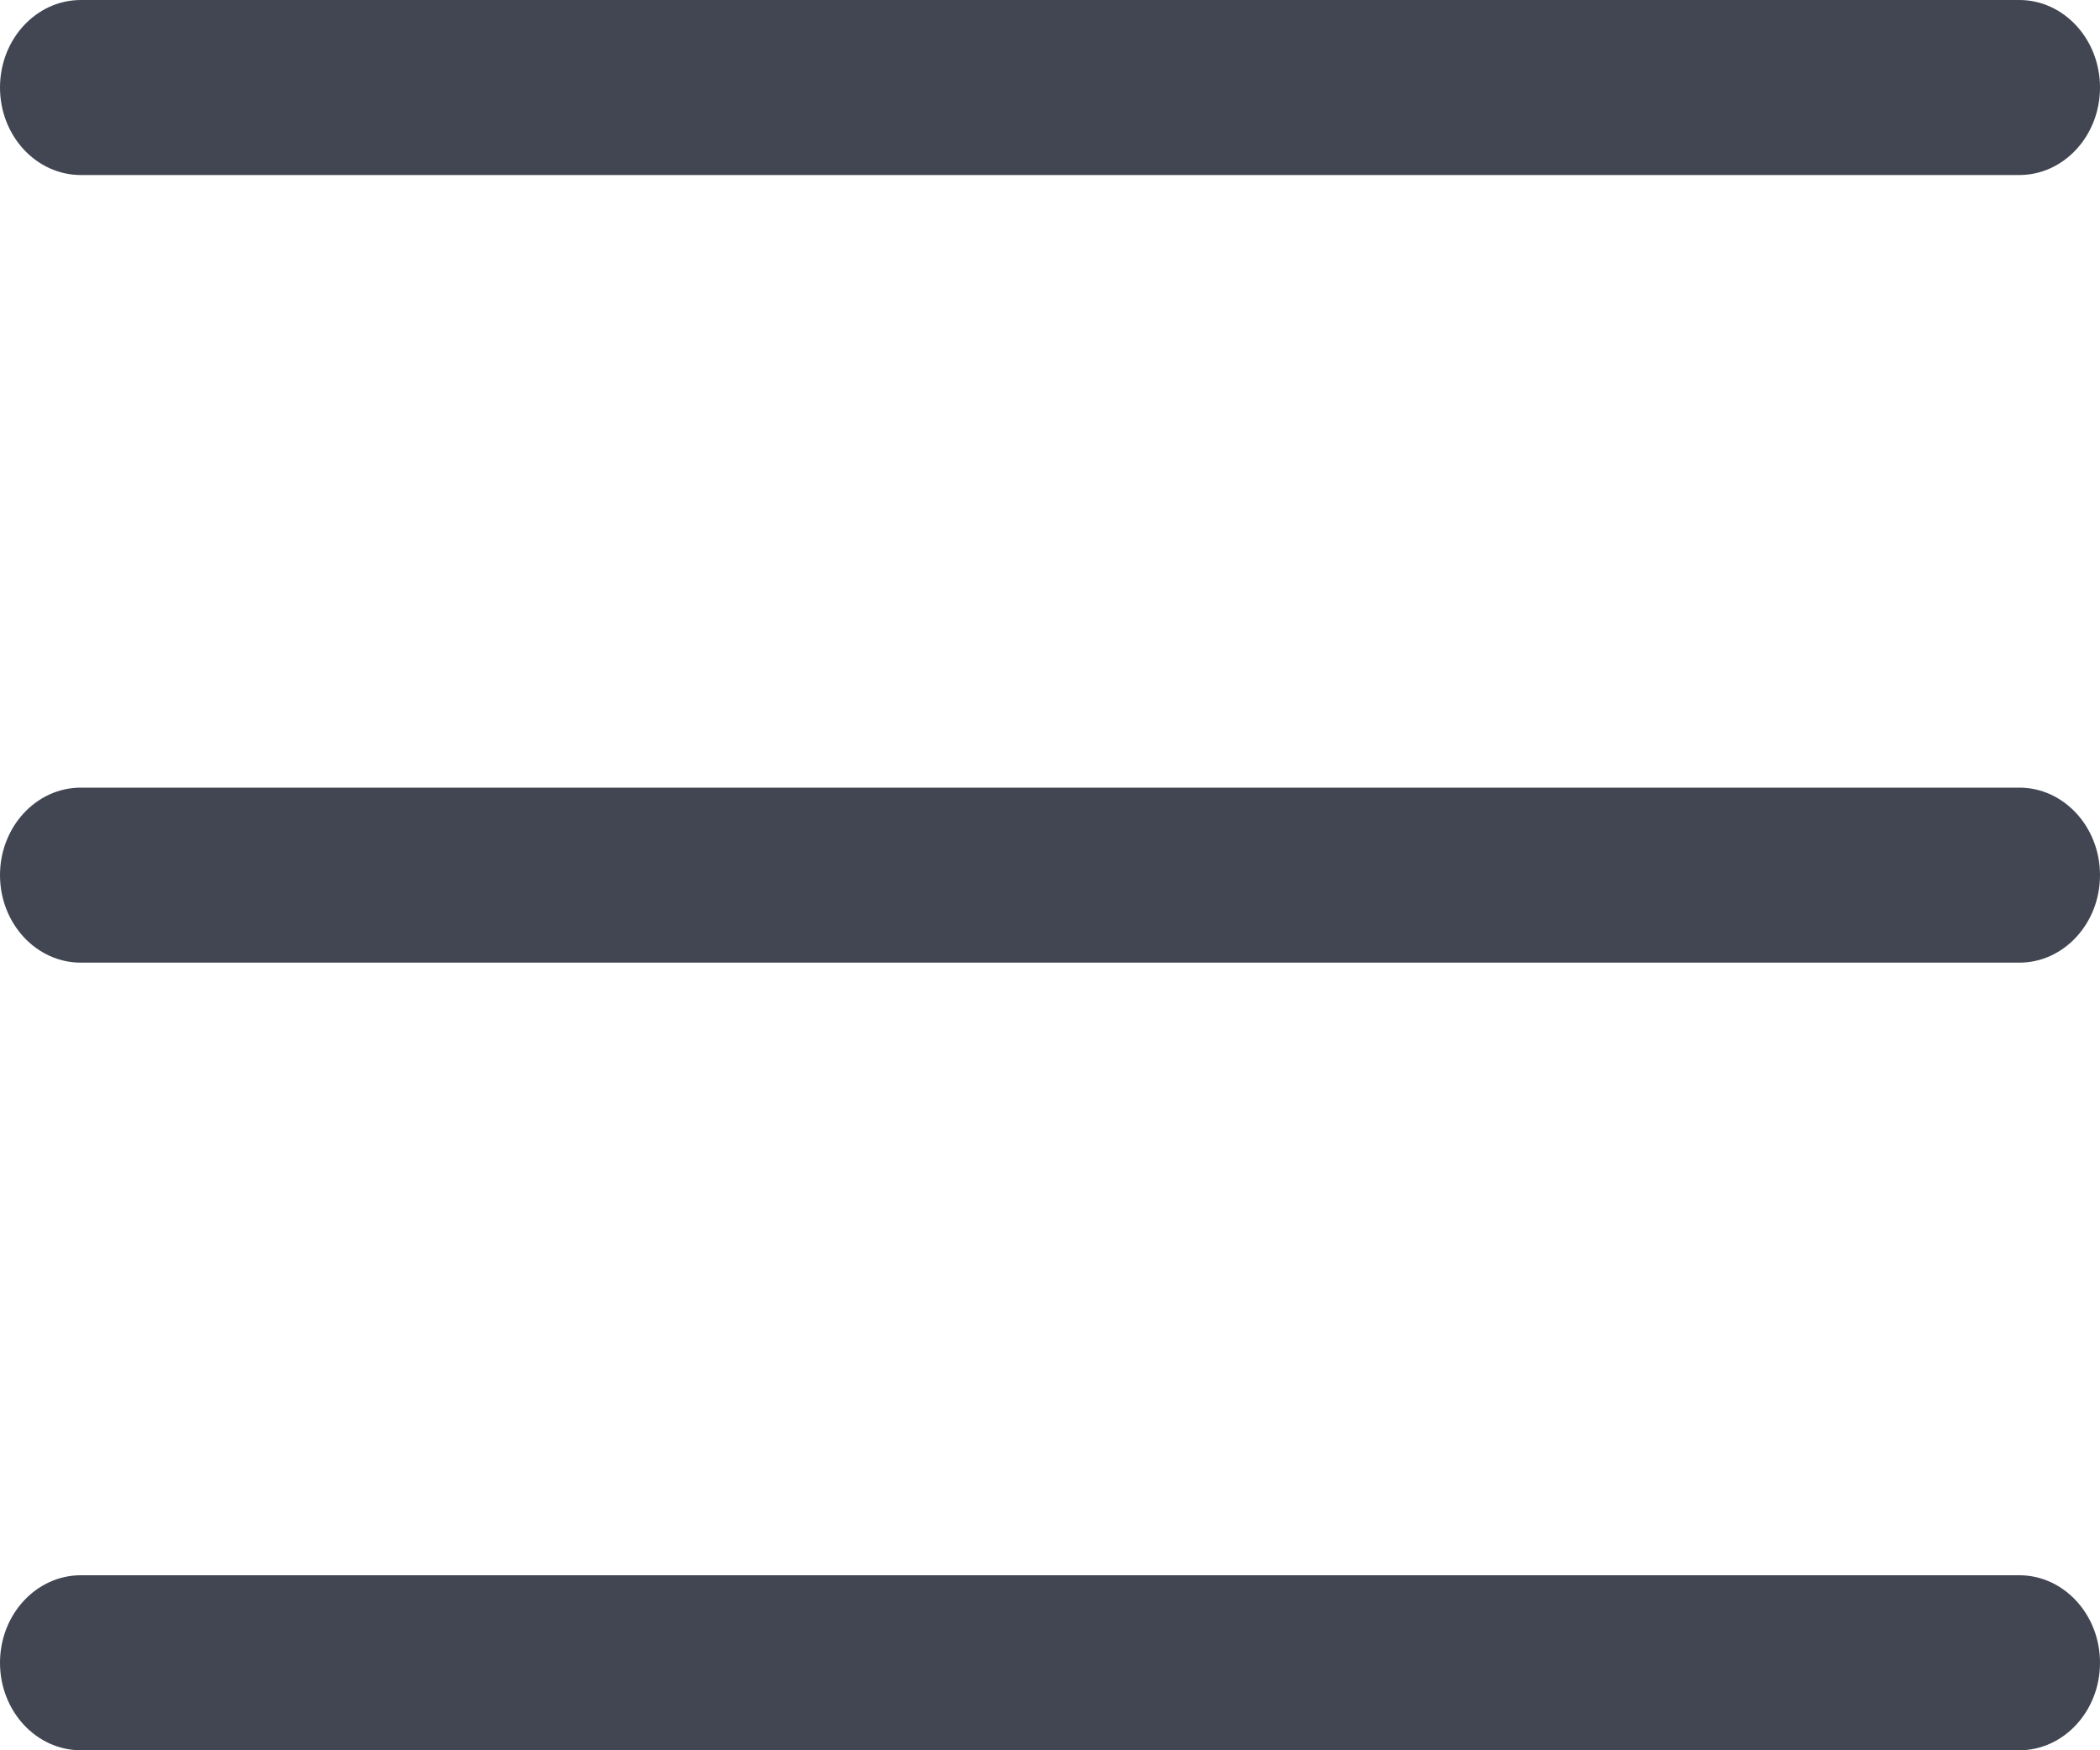 <svg width="12" height="10" viewBox="0 0 12 10" fill="none" xmlns="http://www.w3.org/2000/svg">
<path d="M11.539 9C11.793 9 12 9.224 12 9.5C12 9.776 11.793 10 11.539 10H0.462C0.207 10 0 9.776 0 9.5C0 9.224 0.207 9 0.462 9H11.539ZM11.539 4.5C11.793 4.5 12 4.724 12 5C12 5.276 11.793 5.5 11.539 5.5H0.462C0.207 5.5 0 5.276 0 5C0 4.724 0.207 4.5 0.462 4.5H11.539ZM11.539 0C11.793 0 12 0.224 12 0.5C12 0.776 11.793 1 11.539 1H0.462C0.207 1 0 0.776 0 0.5C0 0.224 0.207 0 0.462 0H11.539Z" fill="#414652"/>
</svg>
